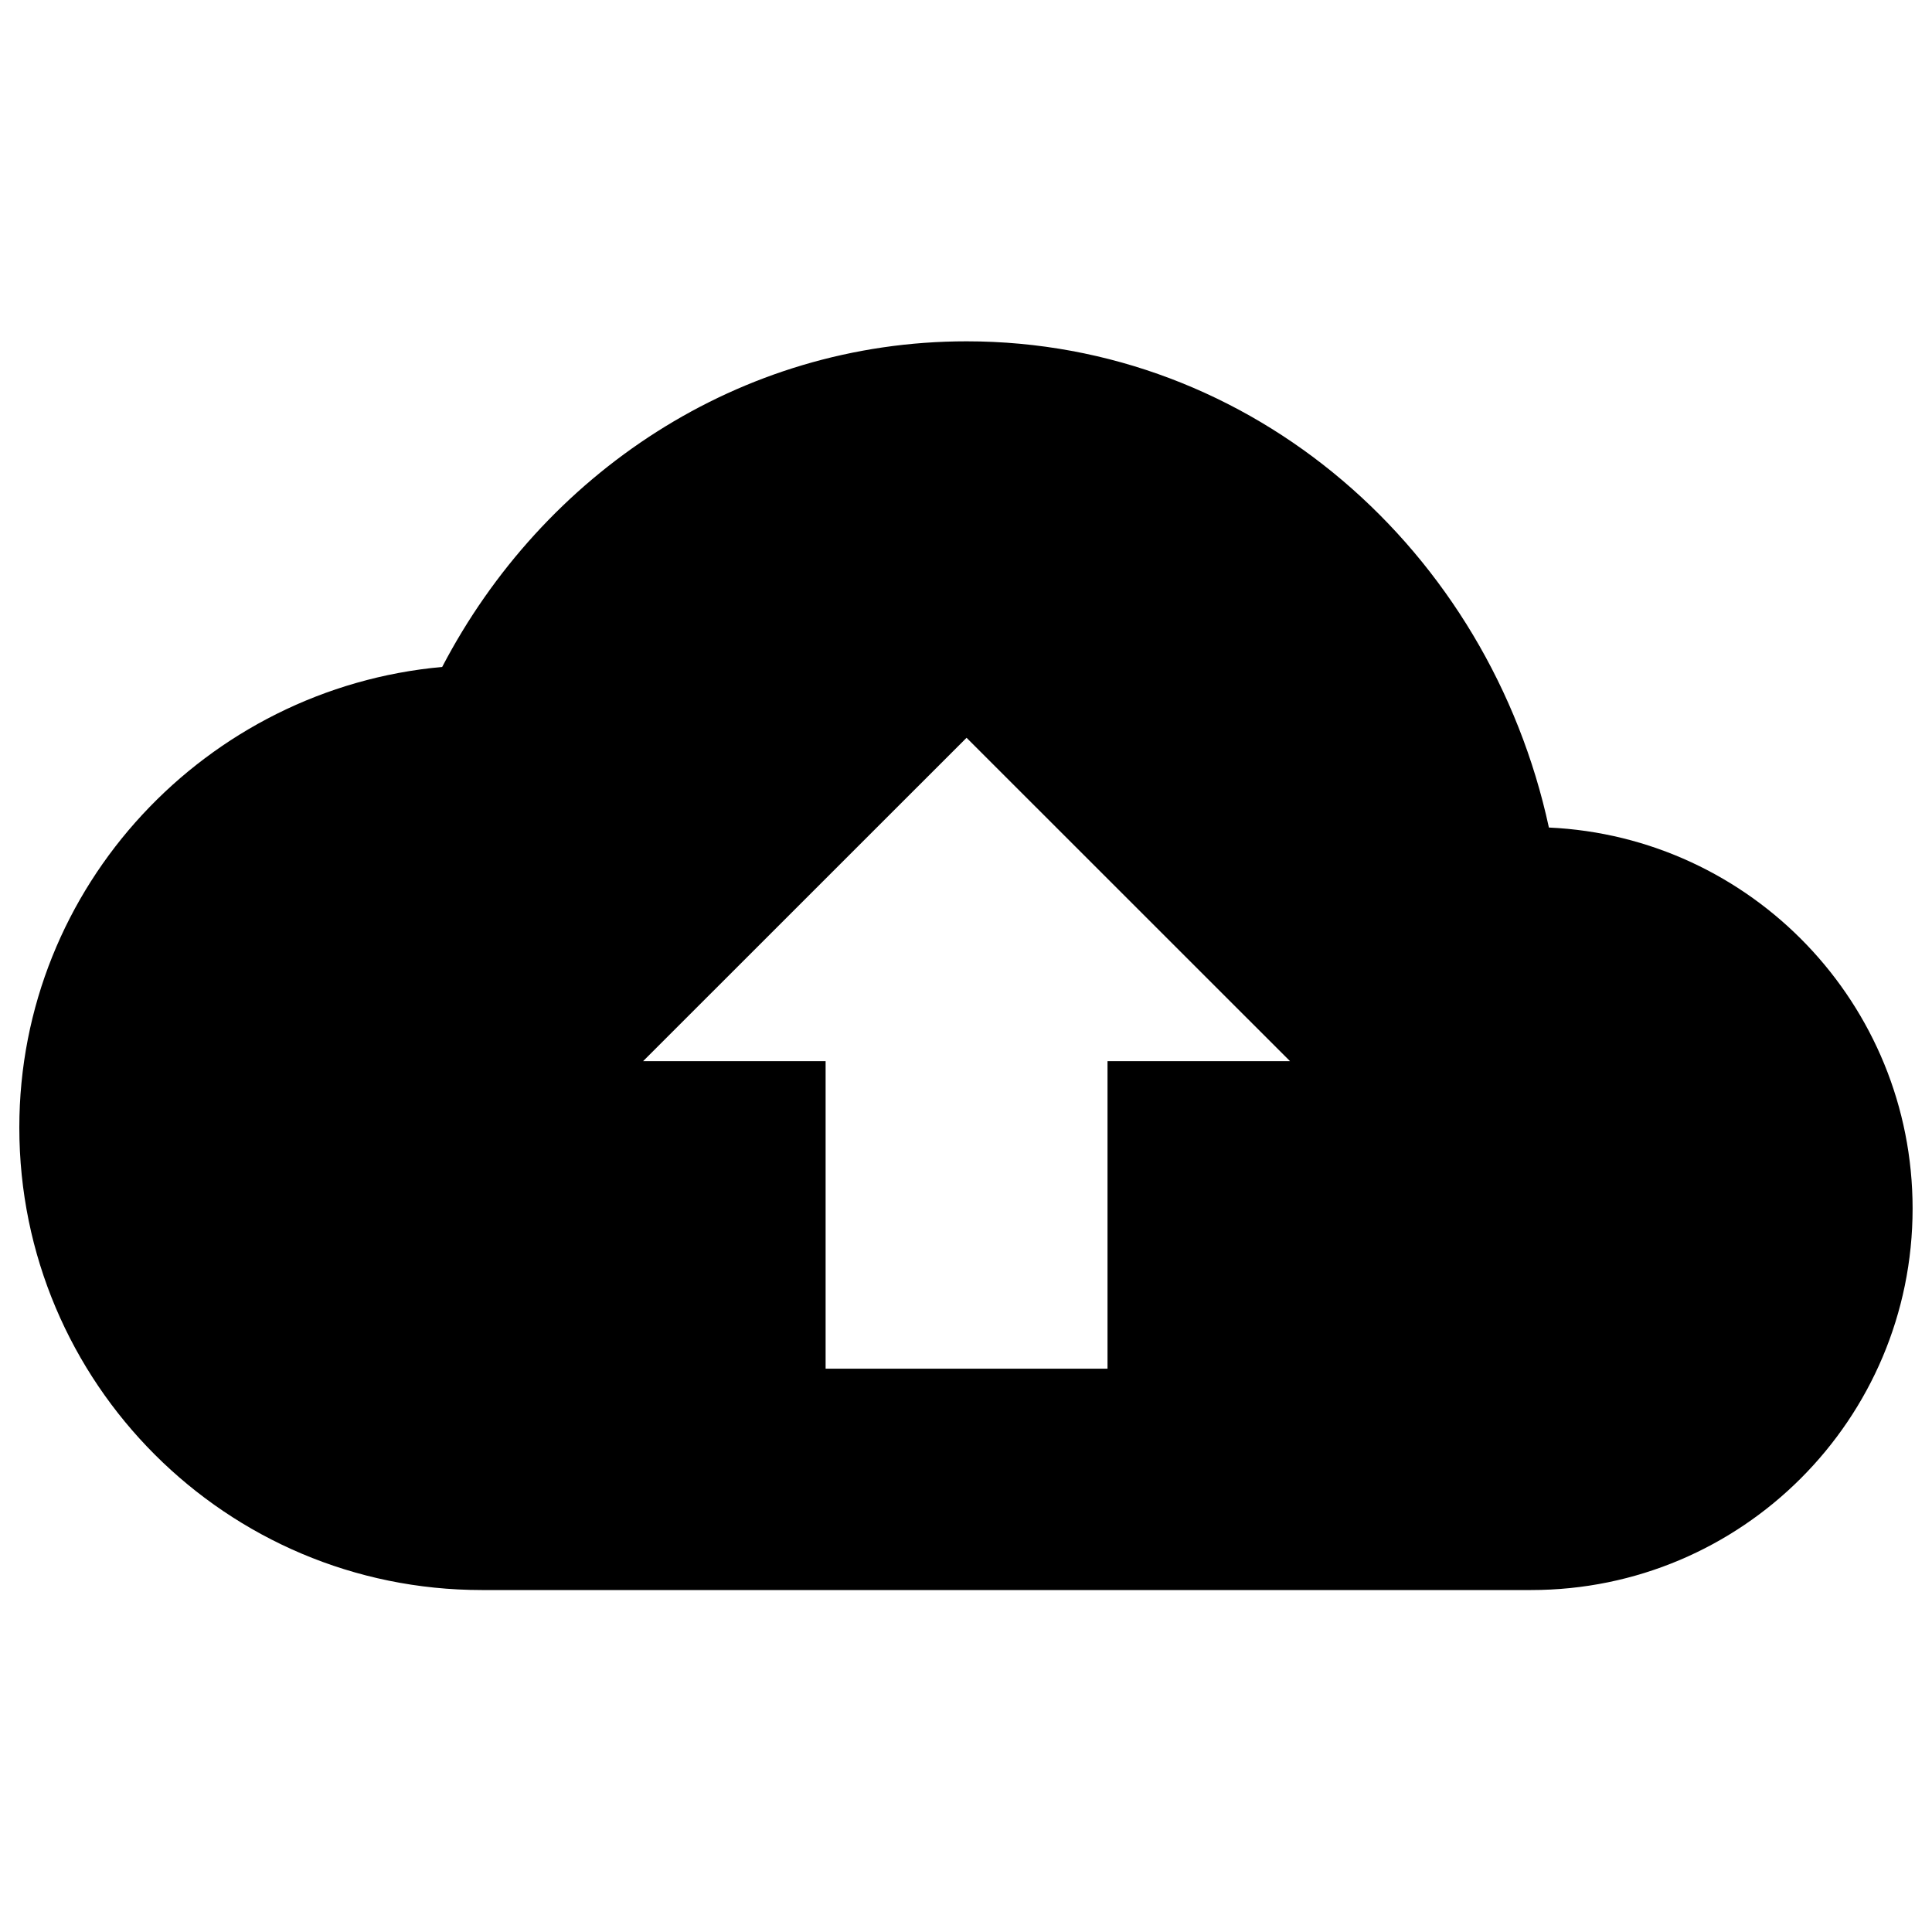 <svg width="24" height="24" viewBox="0 0 24 24" fill="none" xmlns="http://www.w3.org/2000/svg">
<path d="M12.007 4.24C15.566 4.24 18.498 6.843 19.241 10.28C21.756 10.395 23.759 12.47 23.759 15.013C23.759 17.63 21.638 19.752 19.021 19.752H5.985C2.812 19.752 0.24 17.18 0.24 14.007C0.24 11.005 2.566 8.549 5.493 8.285C6.745 5.887 9.18 4.24 12.007 4.24ZM10.256 17.002H13.758V13.182H16.025L12.007 9.165L7.989 13.182H10.256V17.002Z" fill="black"/>
</svg>
